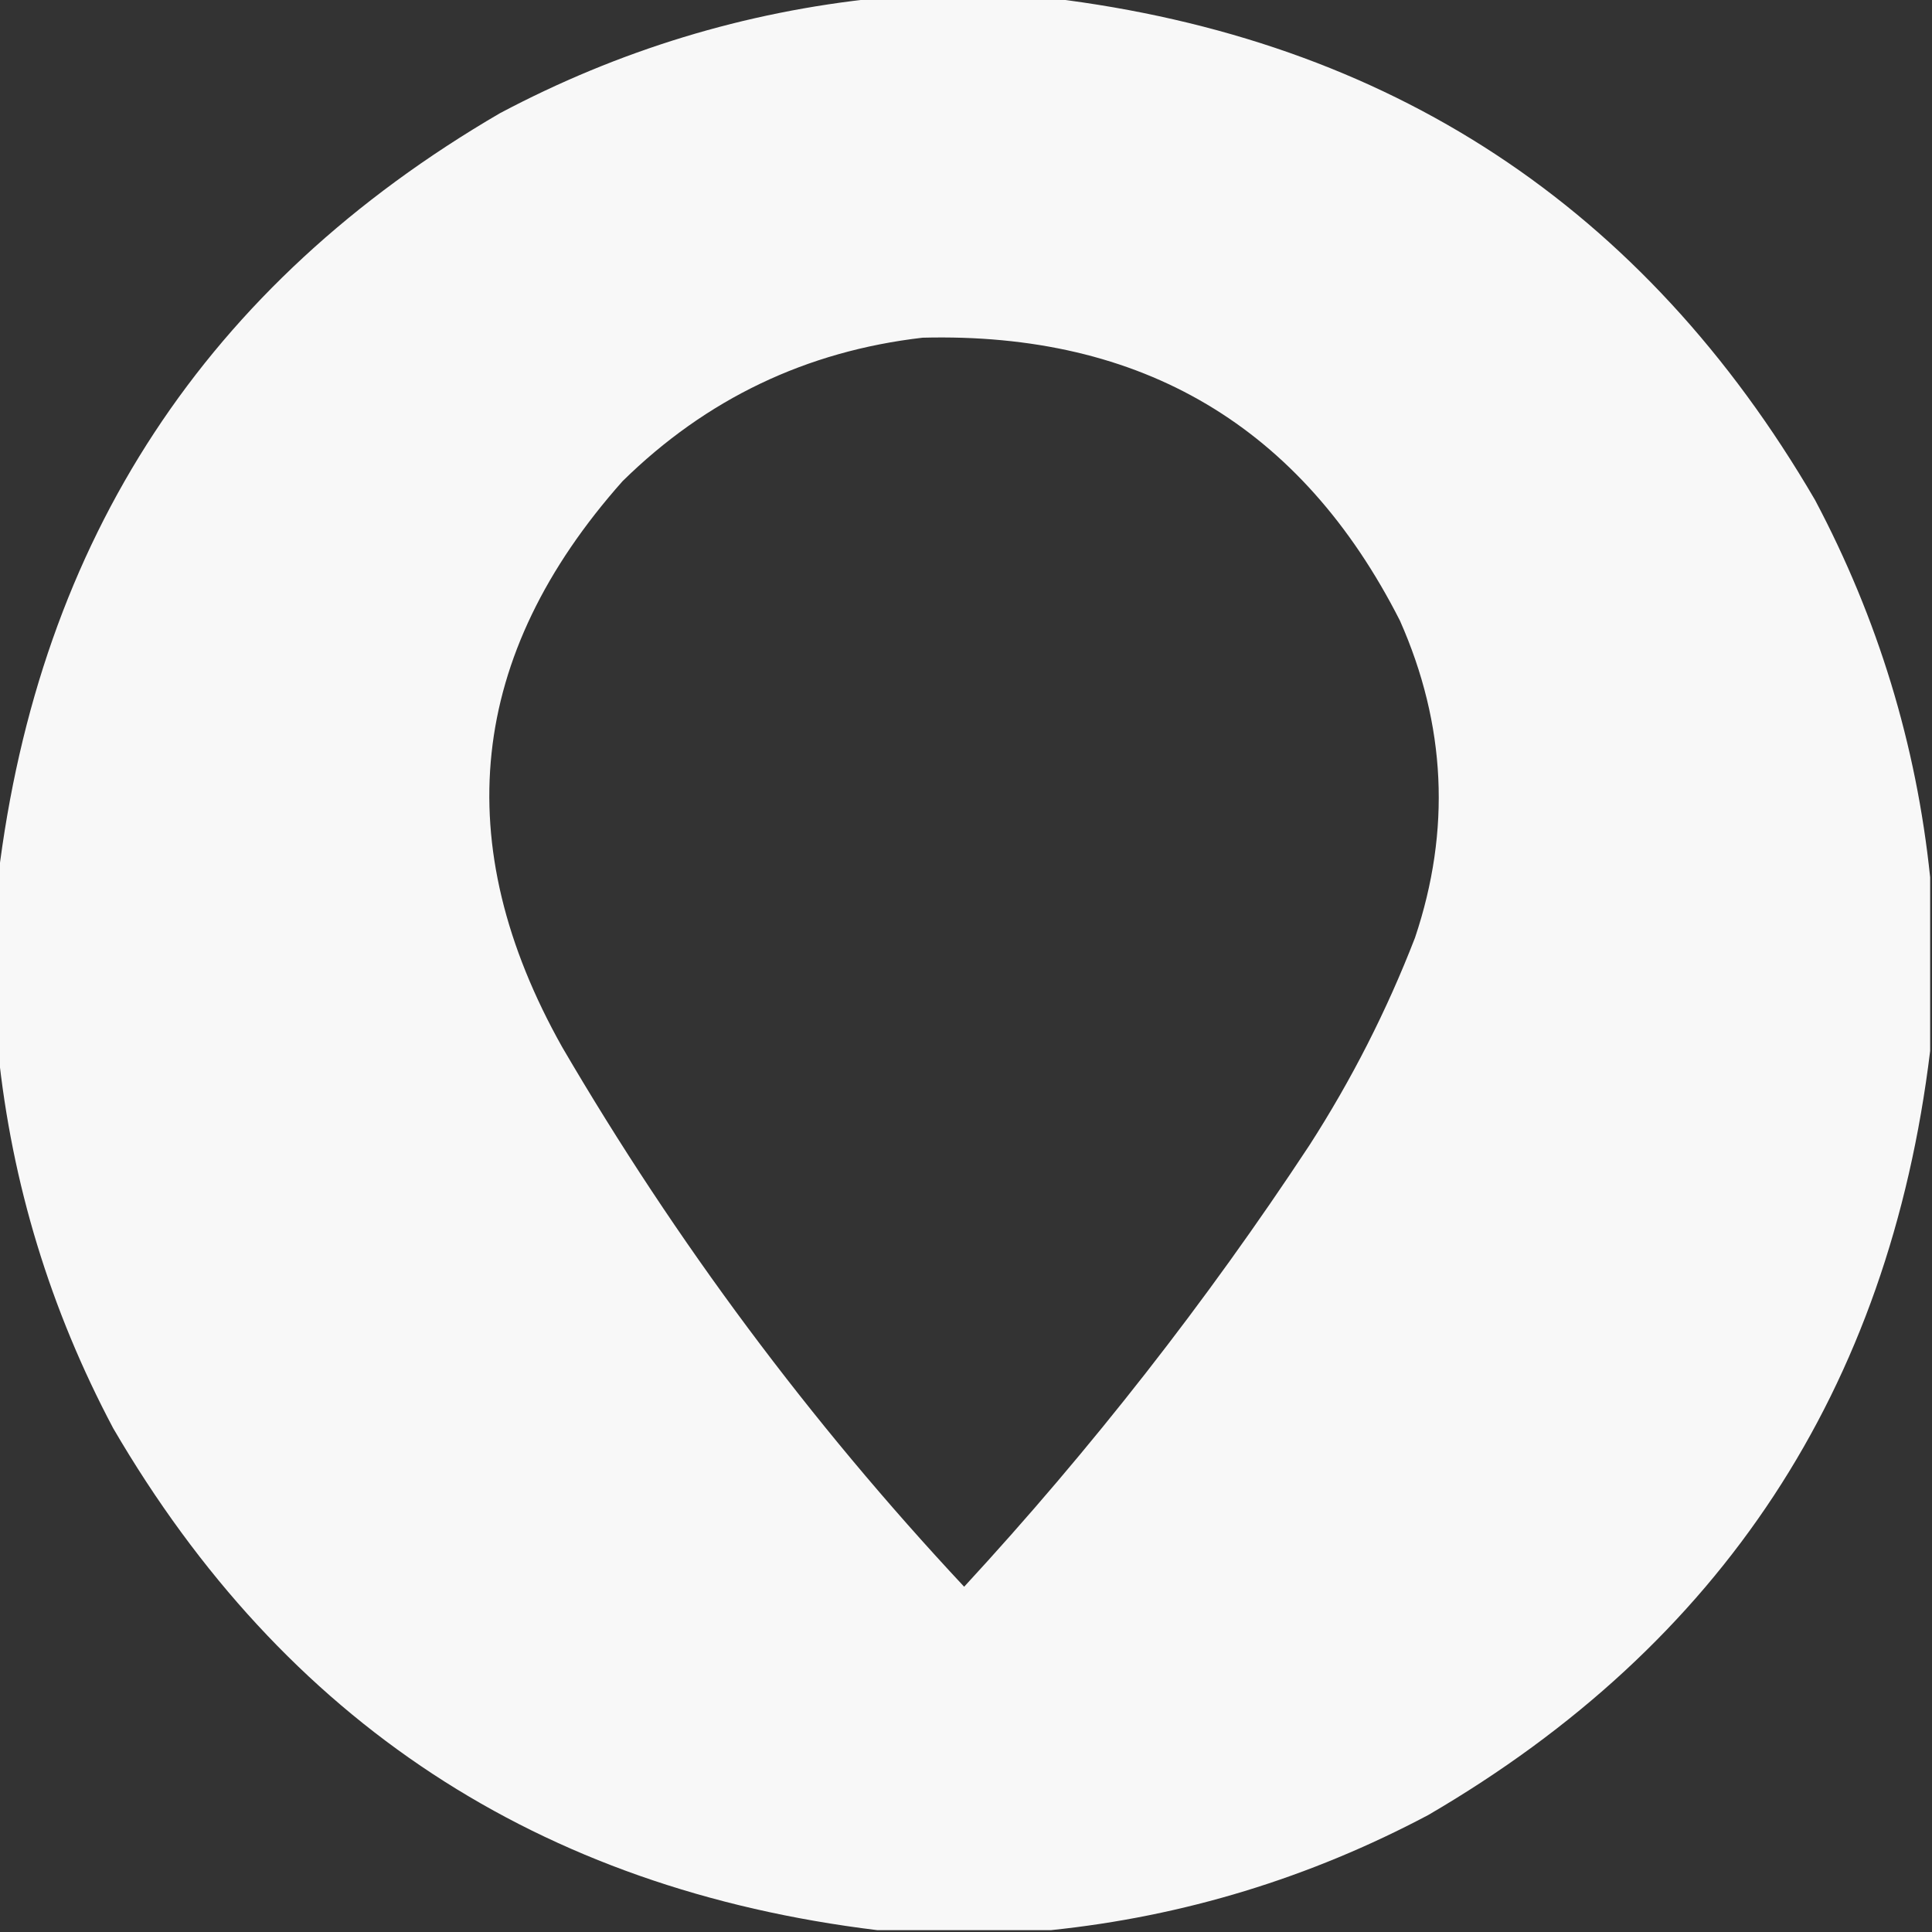 <svg width="24" height="24" viewBox="0 0 24 24" fill="none" xmlns="http://www.w3.org/2000/svg">
<rect x="0" y="0" width="24" height="24" fill="#333333" stroke="none"/>
<path opacity="0.99" fill-rule="evenodd" clip-rule="evenodd" d="M10.898 -0.023C11.617 -0.023 12.336 -0.023 13.055 -0.023C17.257 0.487 20.421 2.565 22.547 6.211C23.329 7.686 23.806 9.249 23.977 10.898C23.977 11.617 23.977 12.336 23.977 13.055C23.466 17.257 21.388 20.421 17.742 22.547C16.267 23.329 14.704 23.806 13.055 23.977C12.336 23.977 11.617 23.977 10.898 23.977C6.696 23.466 3.532 21.388 1.406 17.742C0.624 16.267 0.147 14.704 -0.023 13.055C-0.023 12.336 -0.023 11.617 -0.023 10.898C0.487 6.696 2.565 3.532 6.211 1.406C7.686 0.624 9.249 0.147 10.898 -0.023ZM11.461 4.195C14.188 4.125 16.165 5.296 17.391 7.711C17.963 9.002 18.026 10.314 17.578 11.648C17.227 12.555 16.789 13.414 16.266 14.227C14.986 16.17 13.557 17.998 11.977 19.711C10.062 17.662 8.398 15.428 6.984 13.008C5.564 10.481 5.814 8.138 7.734 5.977C8.773 4.956 10.015 4.362 11.461 4.195Z" fill="#FAFAFA"/>
</svg>
